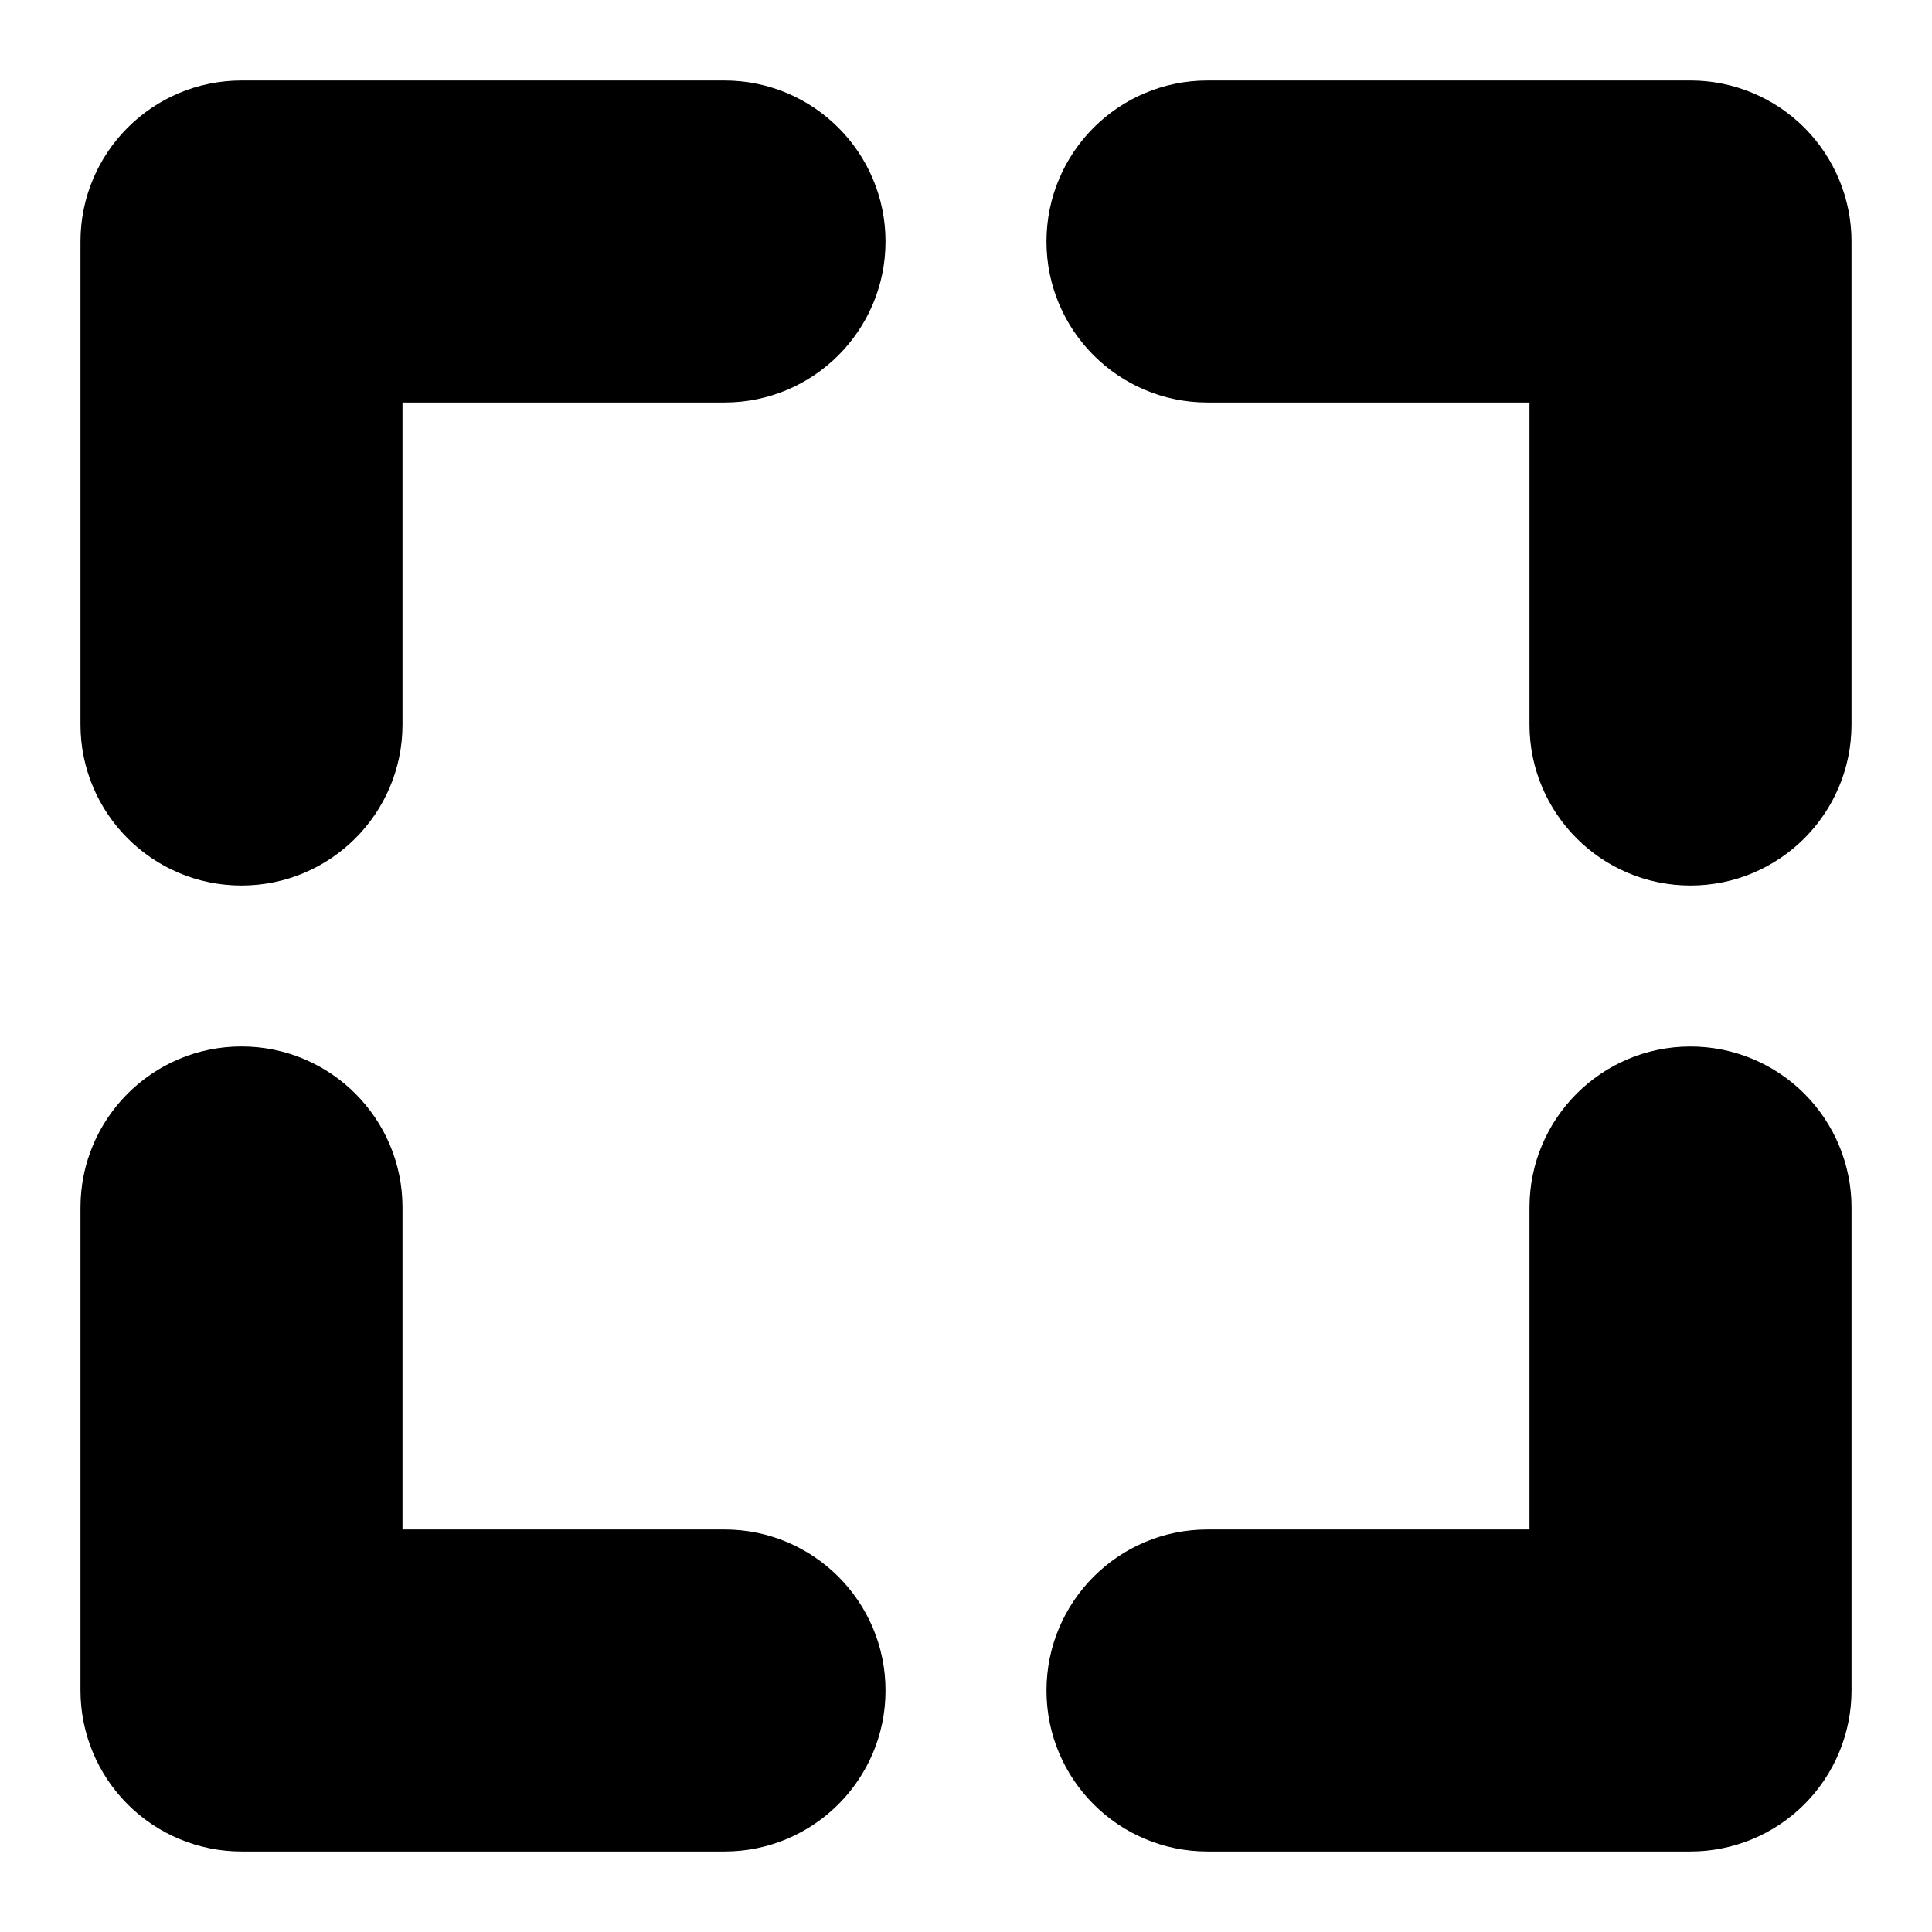 <?xml version="1.0" encoding="UTF-8" standalone="no"?>
<svg
   width="128pt"
   height="128pt"
   version="1.1"
   viewBox="0 0 128 128"
   id="svg616"
   sodipodi:docname="border.svg"
   inkscape:version="1.2 (dc2aedaf03, 2022-05-15)"
   xmlns:inkscape="http://www.inkscape.org/namespaces/inkscape"
   xmlns:sodipodi="http://sodipodi.sourceforge.net/DTD/sodipodi-0.dtd"
   xmlns="http://www.w3.org/2000/svg"
   xmlns:svg="http://www.w3.org/2000/svg">
  <defs
     id="defs620" />
  <sodipodi:namedview
     id="namedview618"
     pagecolor="#ffffff"
     bordercolor="#000000"
     borderopacity="0.25"
     inkscape:showpageshadow="2"
     inkscape:pageopacity="0.0"
     inkscape:pagecheckerboard="0"
     inkscape:deskcolor="#d1d1d1"
     inkscape:document-units="pt"
     showgrid="false"
     inkscape:zoom="5.0039063"
     inkscape:cx="85.233411"
     inkscape:cy="85.333333"
     inkscape:window-width="1835"
     inkscape:window-height="1057"
     inkscape:window-x="1912"
     inkscape:window-y="-8"
     inkscape:window-maximized="1"
     inkscape:current-layer="svg616" />
  <path
     id="path606"
     d="m 16,5.332 c -5.891,0 -10.668,4.778 -10.668,10.668 V 48 c 0,5.891 4.778,10.668 10.668,10.668 5.891,0 10.667,-4.778 10.667,-10.668 V 26.667 H 48 c 5.891,0 10.668,-4.776 10.668,-10.667 C 58.668,10.11 53.891,5.332 48,5.332 Z m 63.999,0 c -5.891,0 -10.667,4.778 -10.667,10.668 0,5.891 4.776,10.667 10.667,10.667 H 101.332 V 48 c 0,5.891 4.778,10.668 10.668,10.668 5.891,0 10.667,-4.778 10.667,-10.668 V 16 c 0,-2.828 -1.125,-5.544 -3.125,-7.544 -2,-2 -4.714,-3.125 -7.542,-3.125 z M 16,69.33 c -5.891,0 -10.668,4.778 -10.668,10.668 v 32 c 0,2.828 1.125,5.544 3.125,7.544 2,2 4.716,3.125 7.544,3.125 H 48 c 5.891,0 10.668,-4.778 10.668,-10.668 0,-5.891 -4.778,-10.667 -10.668,-10.667 H 26.667 V 79.998 c 0,-5.891 -4.776,-10.668 -10.667,-10.668 z m 96,0.003 c -5.891,0 -10.668,4.776 -10.668,10.667 V 101.332 H 80 c -5.891,0 -10.667,4.778 -10.667,10.668 0,5.891 4.776,10.667 10.667,10.667 h 32.001 c 2.828,0 5.542,-1.125 7.542,-3.125 2,-2 3.125,-4.714 3.125,-7.542 V 80 c 0,-2.828 -1.125,-5.542 -3.125,-7.542 -2,-2 -4.714,-3.125 -7.542,-3.125 z" />
</svg>
